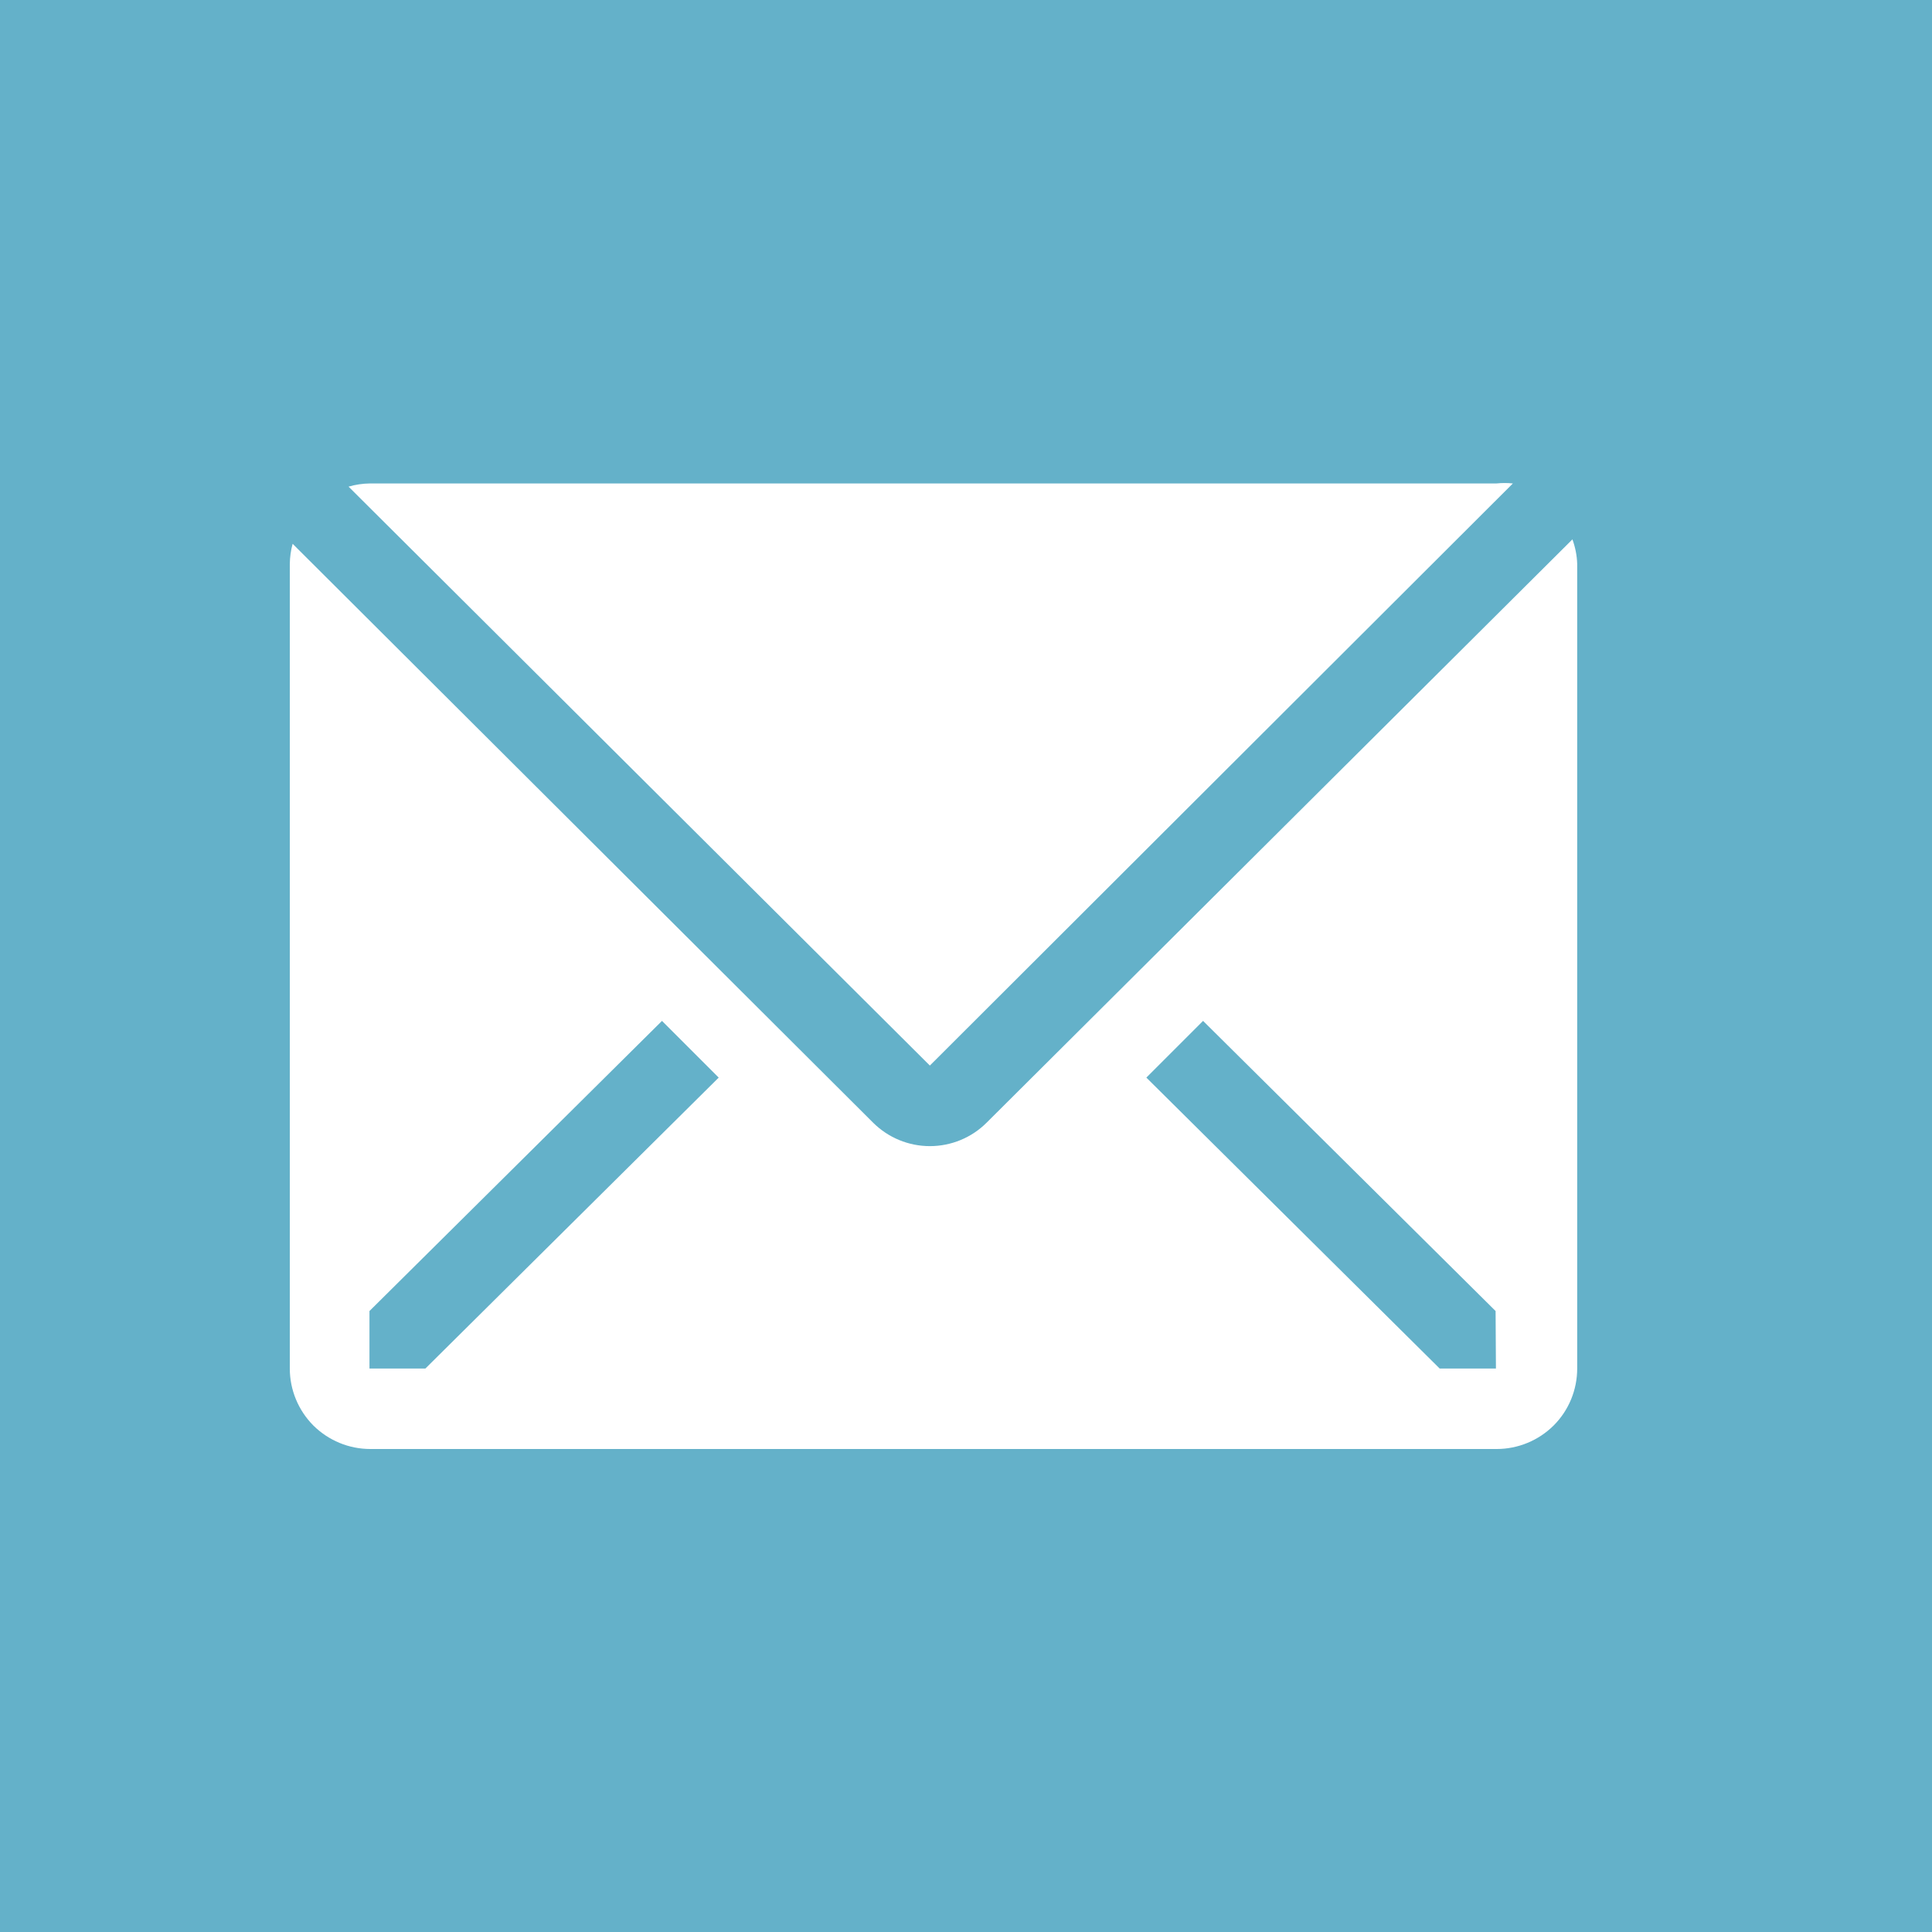 <svg width="17" height="17" viewBox="0 0 17 17" fill="none" xmlns="http://www.w3.org/2000/svg">
<rect width="17" height="17" fill="#64B1C9"/>
<path d="M13.312 4.254C13.264 4.249 13.215 4.249 13.167 4.254H3.254C3.191 4.255 3.128 4.264 3.067 4.282L8.182 9.376L13.312 4.254Z" fill="white"/>
<path d="M13.836 4.746L8.681 9.879C8.549 10.011 8.369 10.085 8.182 10.085C7.995 10.085 7.816 10.011 7.683 9.879L2.575 4.785C2.559 4.842 2.551 4.902 2.55 4.962V12.042C2.55 12.23 2.625 12.41 2.757 12.543C2.89 12.675 3.07 12.75 3.258 12.75H13.17C13.358 12.75 13.538 12.675 13.671 12.543C13.804 12.41 13.878 12.23 13.878 12.042V4.962C13.876 4.888 13.861 4.815 13.836 4.746ZM3.743 12.042H3.251V11.536L5.825 8.983L6.324 9.482L3.743 12.042ZM13.163 12.042H12.668L10.087 9.482L10.586 8.983L13.16 11.536L13.163 12.042Z" fill="white"/>
</svg>
